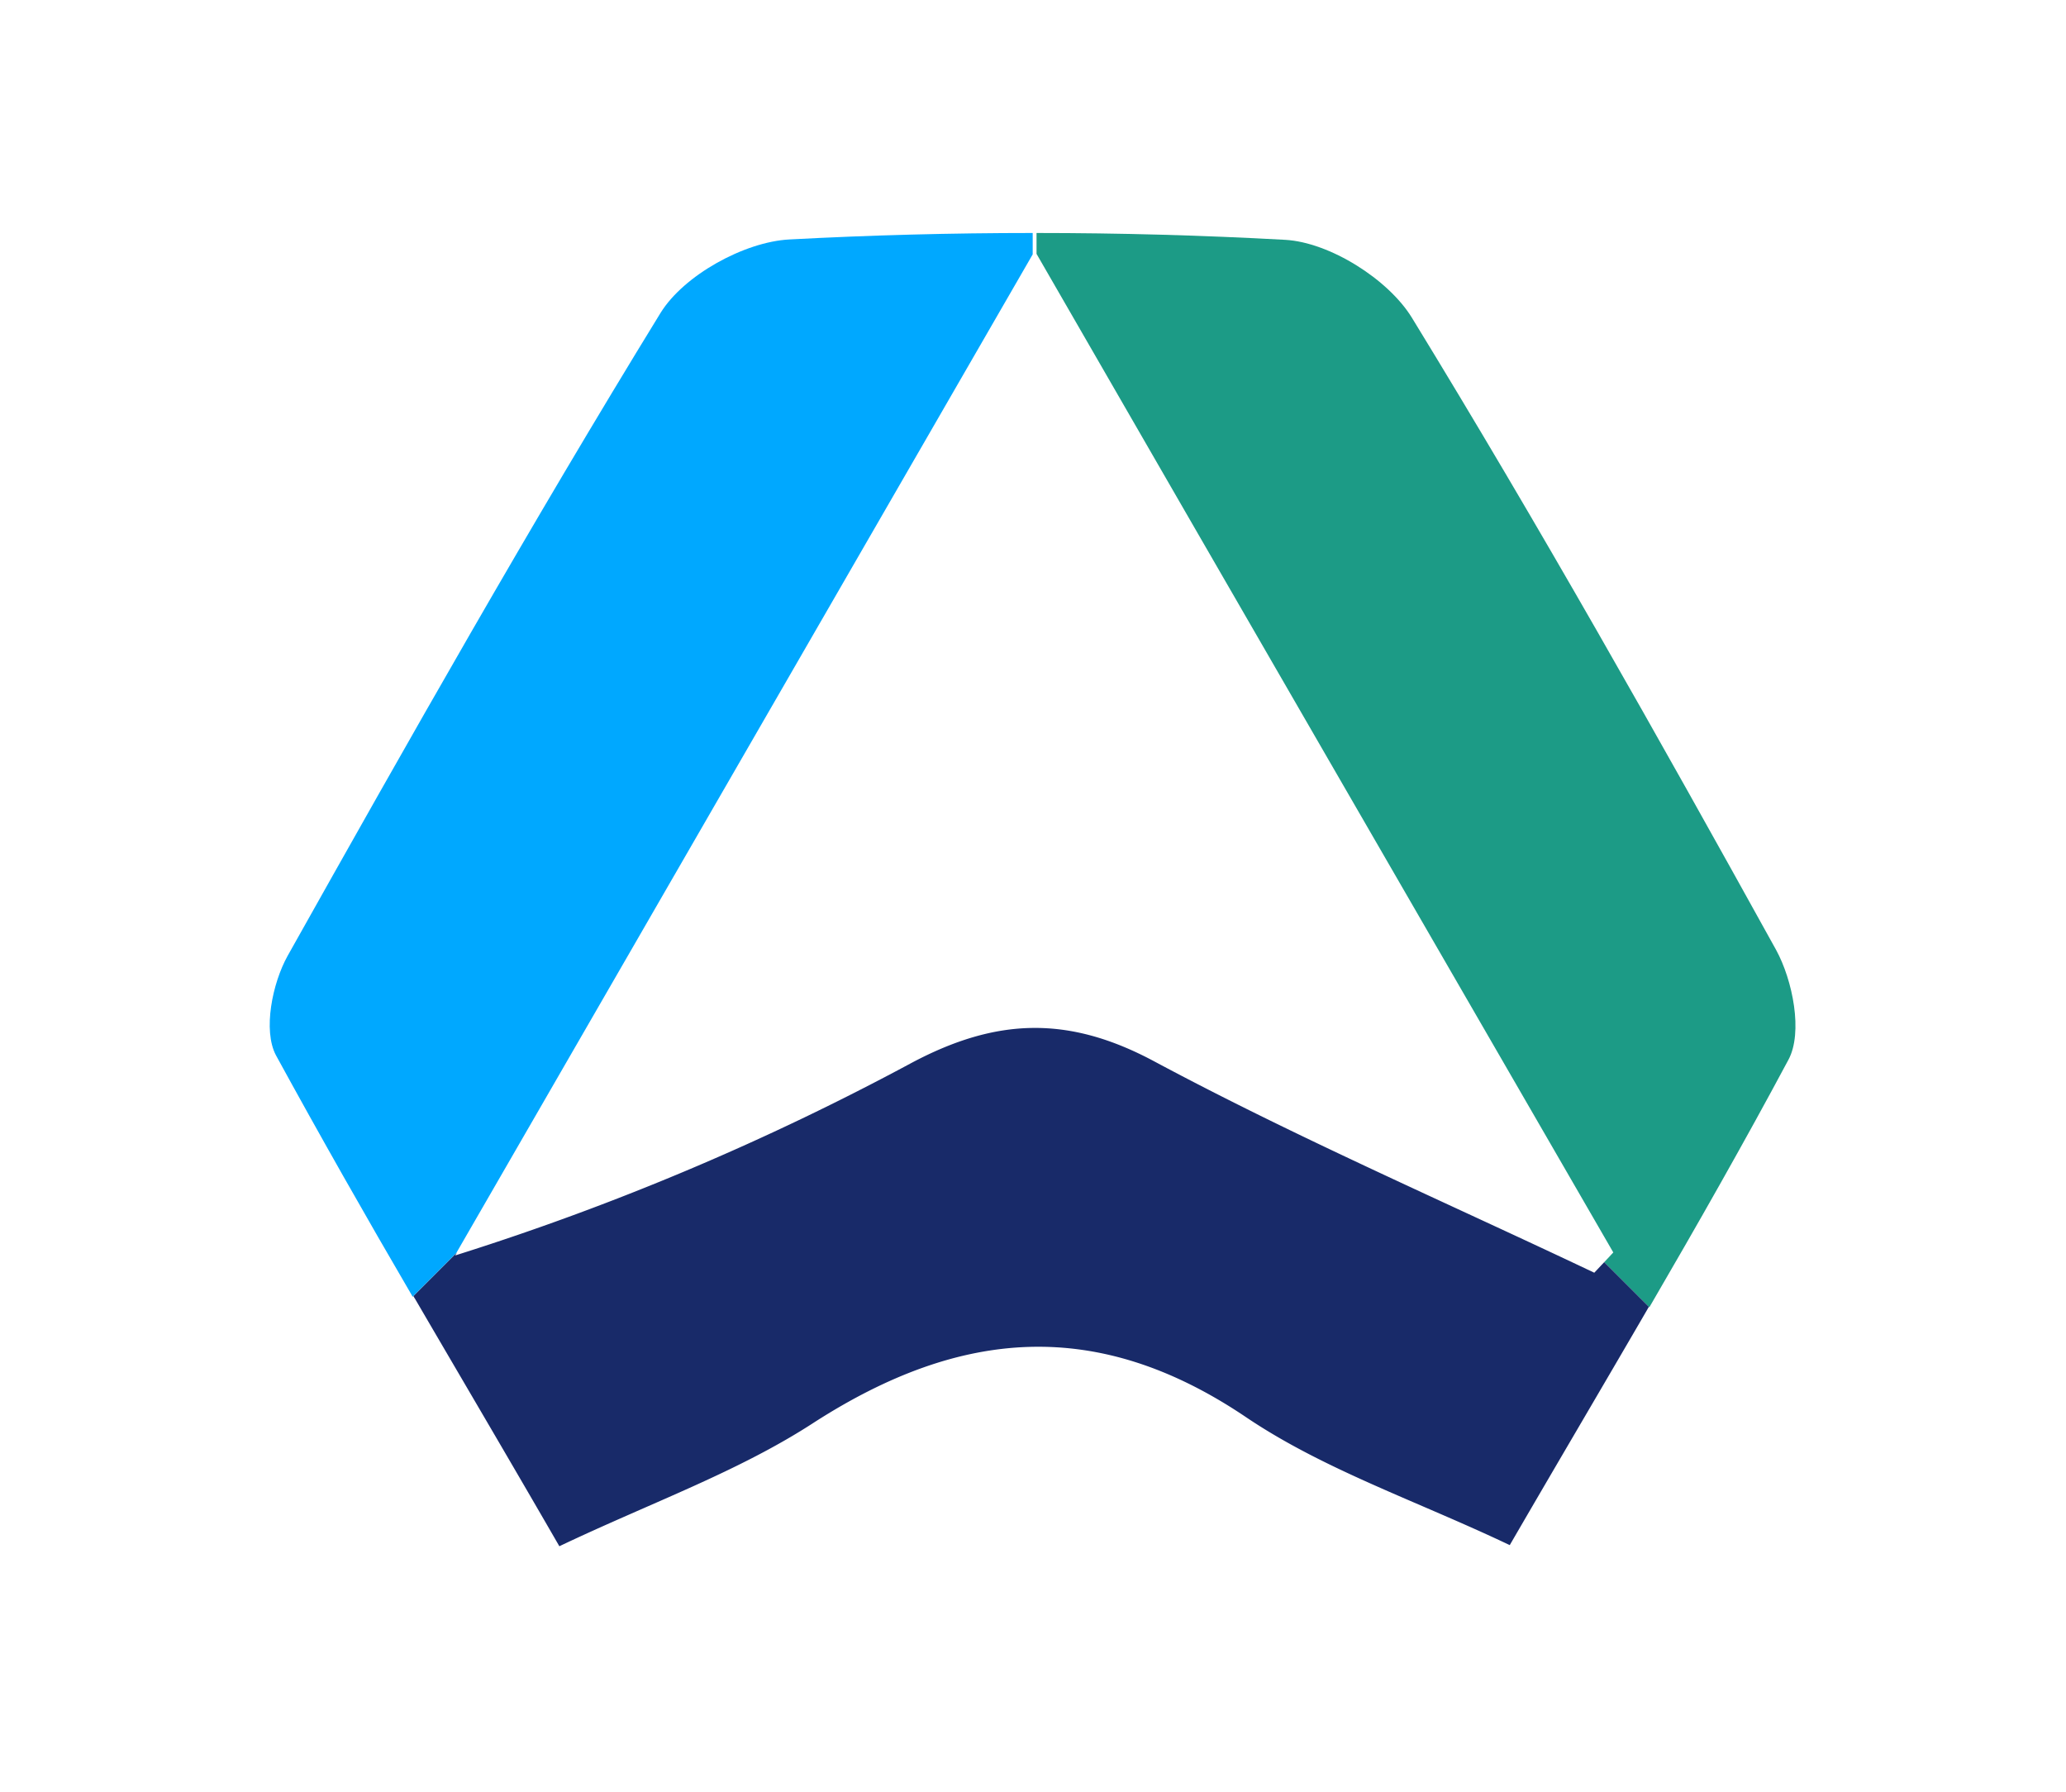 <svg id="Layer_1" data-name="Layer 1" xmlns="http://www.w3.org/2000/svg" viewBox="0 0 166.21 144.12"><defs><style>.cls-1{fill:#00a8ff;}.cls-2{fill:#1c9b86;}.cls-3{fill:#182a69;}</style></defs><path class="cls-1" d="M83.08,20.46V18.74q-9.8,0-19.57.52c-3.63.19-8.5,2.88-10.37,5.91-10.44,17-20.24,34.32-30,51.71-1.23,2.21-2,6-.94,8,3.56,6.51,7.25,13,11,19.42l3.5-3.5Z"/><path class="cls-2" d="M129.79,100.74l-.73.78,3.63,3.63c3.87-6.65,7.62-13.23,11.19-19.91,1.18-2.19.35-6.39-1-8.85-9.47-17.11-19.08-34.16-29.29-50.83-1.9-3.1-6.62-6.07-10.2-6.27q-10-.55-20-.55v1.68C99.64,48.61,114.72,74.67,129.79,100.74Z"/><path class="cls-3" d="M129.06,101.52l-.17.18-.63.67c-11.83-5.62-23.87-10.83-35.4-17-6.92-3.71-12.71-3.5-19.52.12A211.09,211.09,0,0,1,37,100.86l-.38.12.14-.23-3.5,3.5a2.53,2.53,0,0,0,.13.22C37.2,111,41.11,117.63,45,124.37c7.42-3.53,14.44-6,20.56-10,11.71-7.5,22.7-8.46,34.67-.39,6.28,4.24,13.72,6.73,21.23,10.3,3.76-6.48,7.46-12.74,11.06-18.94l.13-.23Z"/></svg>